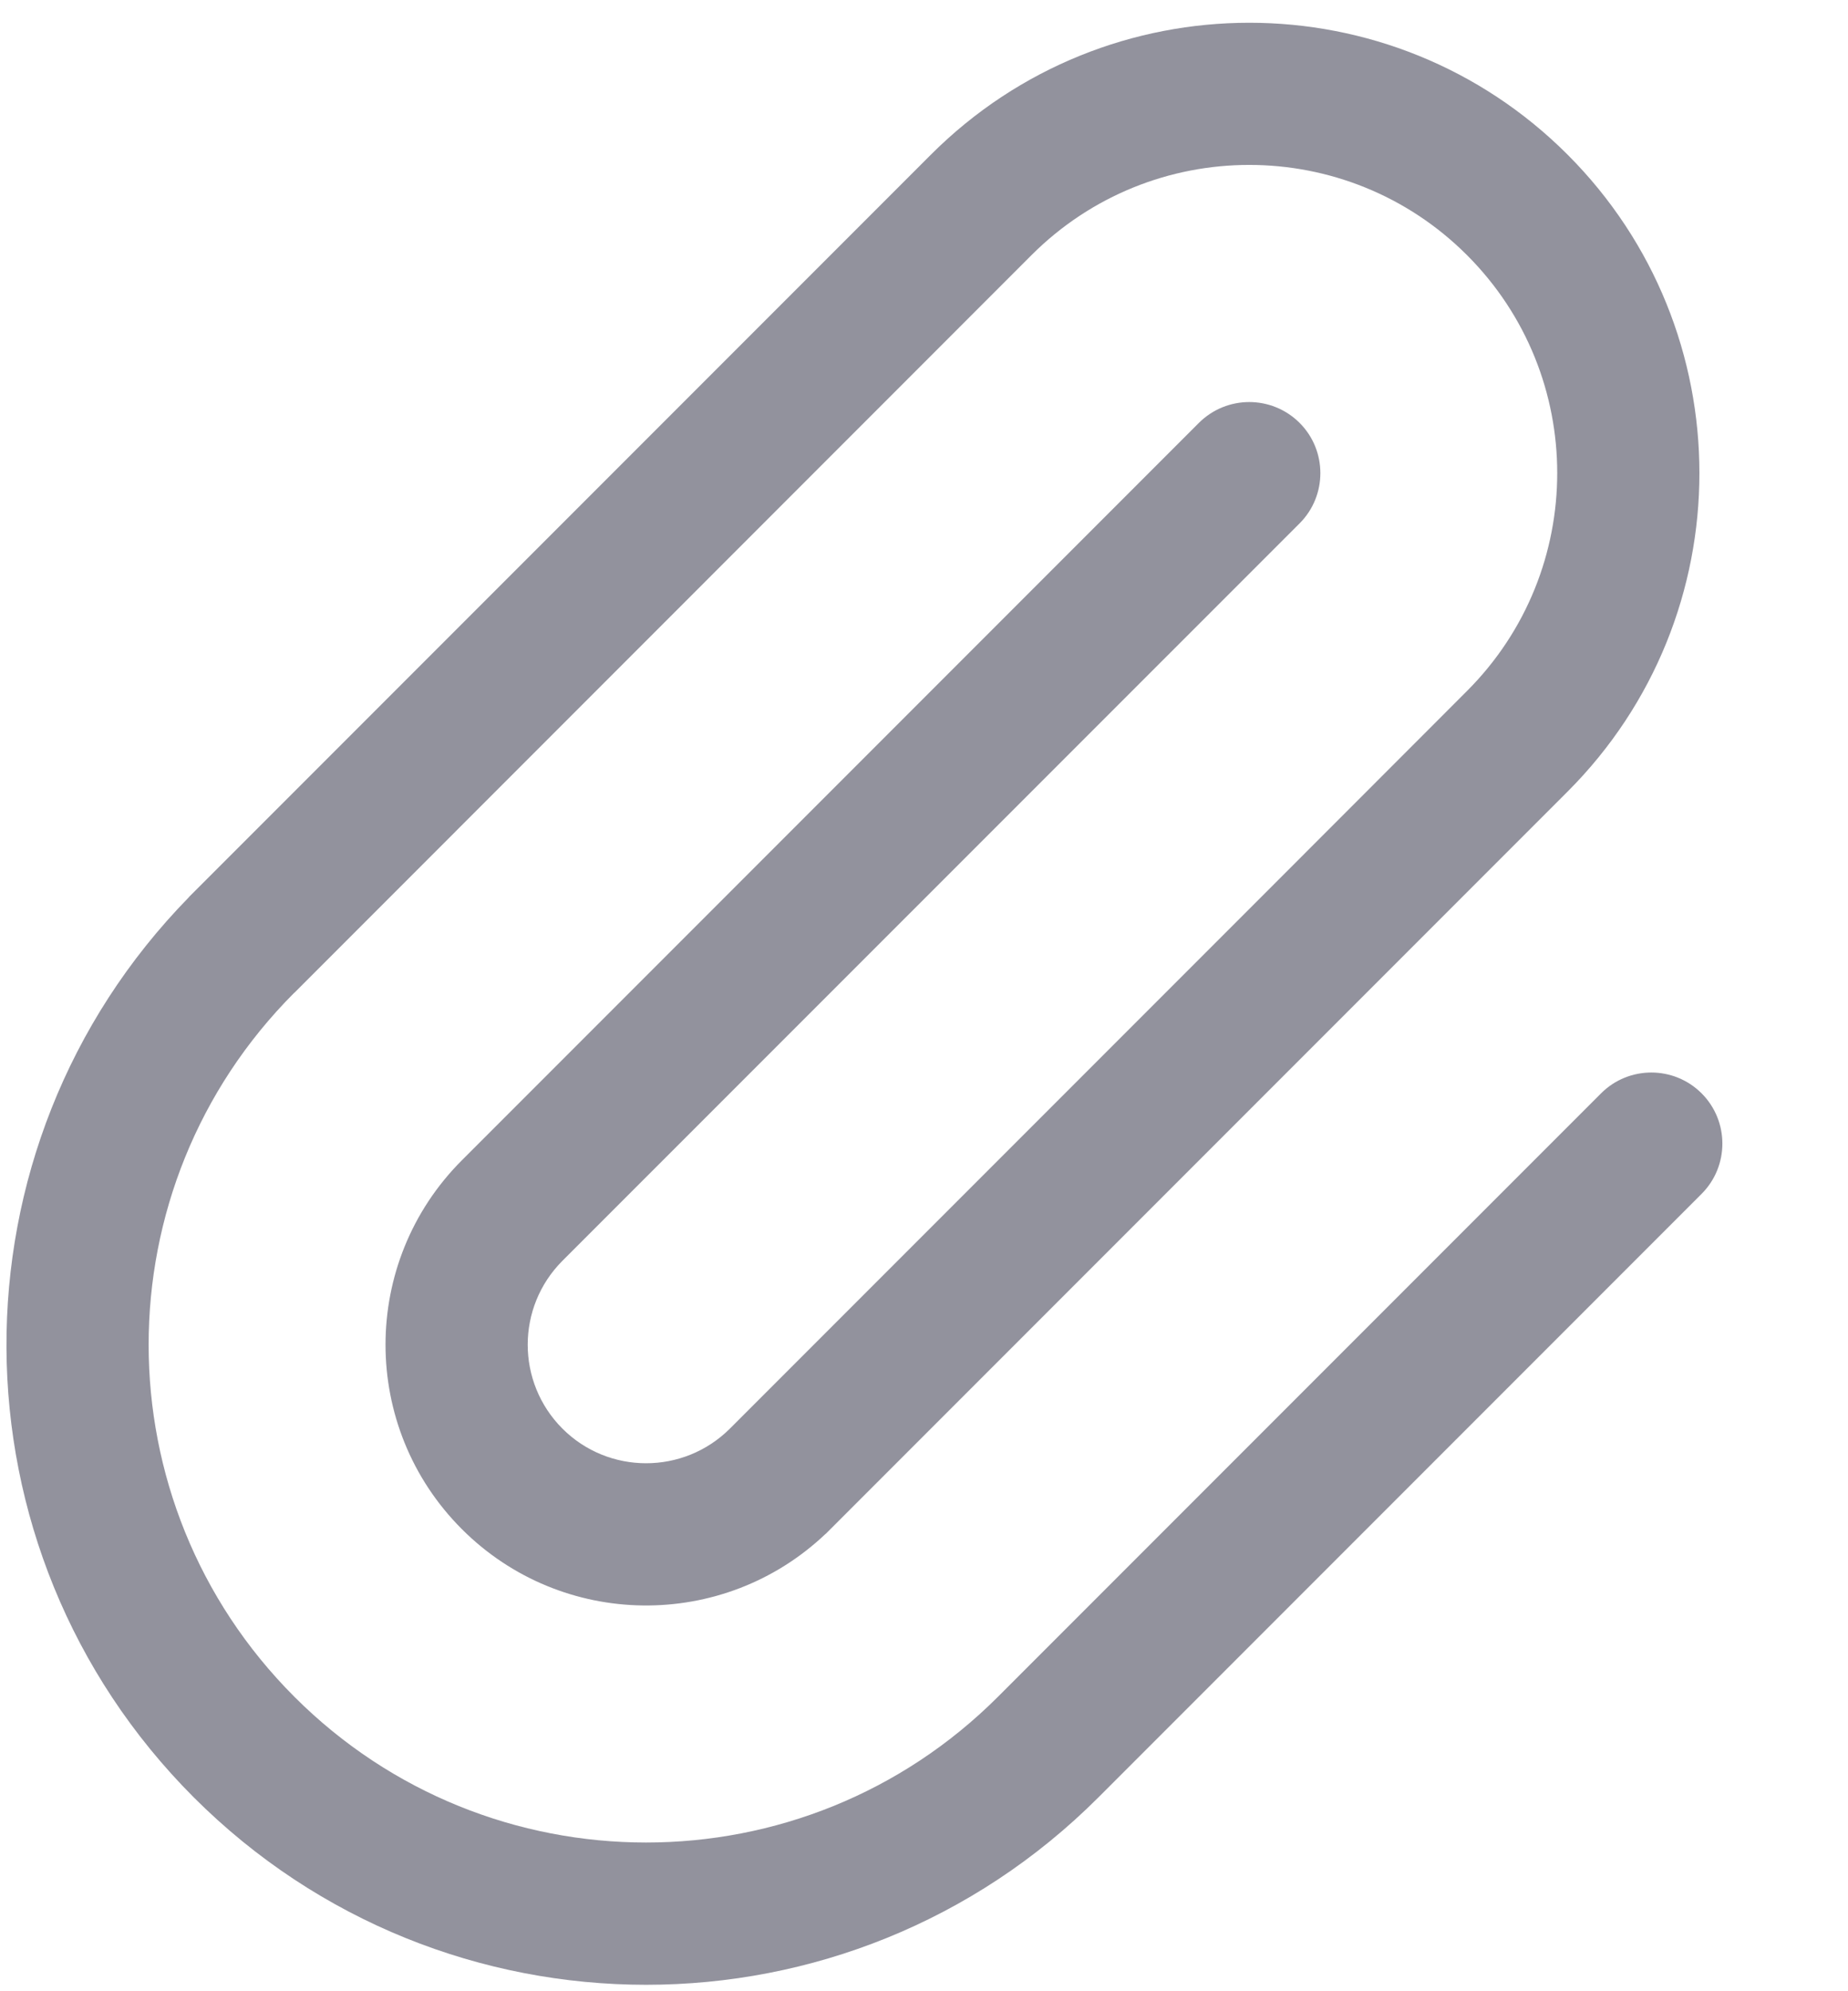 <svg width="13" height="14" viewBox="0 0 13 14" fill="none" xmlns="http://www.w3.org/2000/svg">
<path fill-rule="evenodd" clip-rule="evenodd" d="M3.956 10.044C4.281 10.369 4.808 10.369 5.134 10.045L5.134 10.044L5.135 10.044L8.906 6.273L10.32 4.858C11.166 4.012 11.166 2.64 10.32 1.794C9.474 0.948 8.102 0.948 7.256 1.794L2.071 6.98C2.07 6.98 2.07 6.98 2.07 6.98C0.704 8.347 0.704 10.563 2.071 11.93C3.437 13.296 5.653 13.296 7.02 11.93L11.263 7.687C11.458 7.492 11.775 7.492 11.97 7.687C12.165 7.882 12.165 8.199 11.97 8.394L7.727 12.637C5.97 14.394 3.121 14.394 1.363 12.637C-0.382 10.891 -0.394 8.068 1.329 6.308L1.329 6.307L1.363 6.273L6.549 1.087C7.786 -0.149 9.791 -0.149 11.027 1.087C12.264 2.324 12.264 4.329 11.027 5.566L9.613 6.98L5.842 10.751L5.807 10.786L5.807 10.785C5.088 11.467 3.953 11.455 3.249 10.751C2.533 10.035 2.533 8.874 3.249 8.158L8.434 2.973C8.63 2.778 8.946 2.778 9.142 2.973C9.337 3.168 9.337 3.485 9.142 3.68L3.956 8.865C3.631 9.191 3.631 9.718 3.956 10.044Z" fill="#92929D"/>
</svg>
